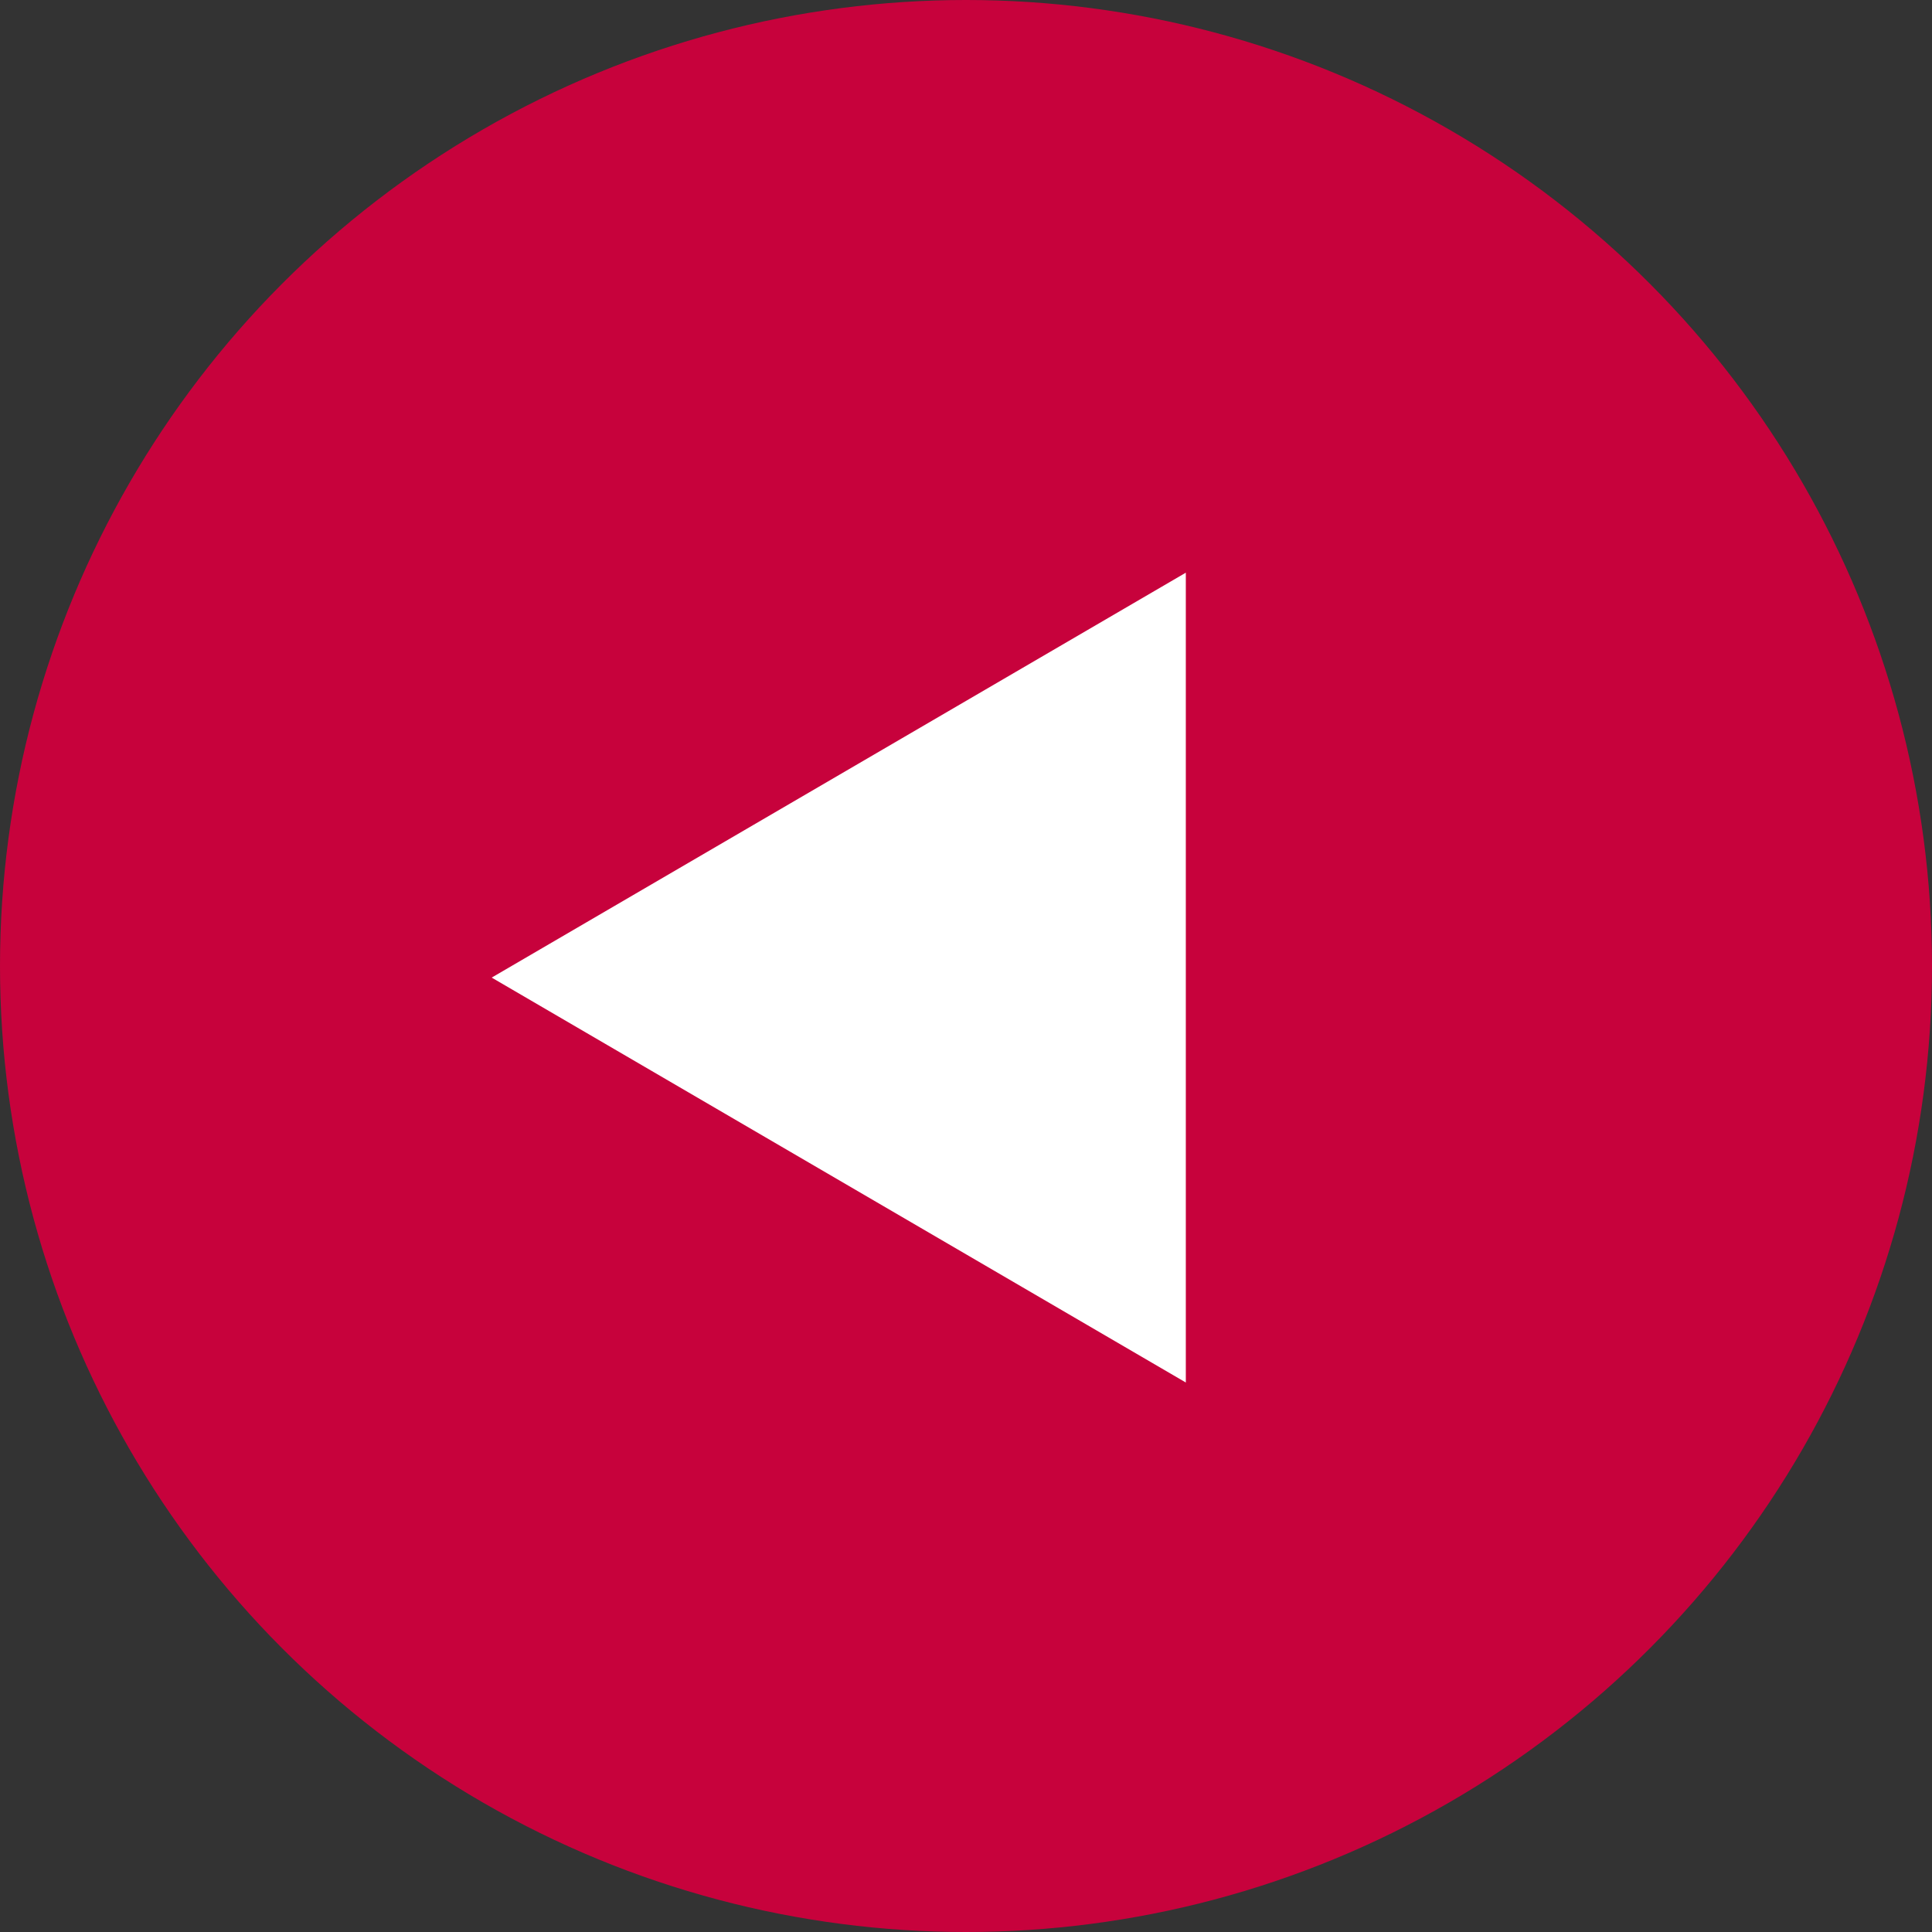 <svg xmlns="http://www.w3.org/2000/svg" width="36" height="36" viewBox="0 0 36 36">
  <rect x="0" y="0" width="36" height="36" fill="#333333" stroke="none"/>
  <g id="Group_988" data-name="Group 988" transform="translate(-140 -340)">
    <circle id="Ellipse_1" data-name="Ellipse 1" cx="18" cy="18" r="18" transform="translate(140 340)" fill="#c7023c"/>
    <path id="Polygon_1" data-name="Polygon 1" d="M7.545,0,15.09,12.934H0Z" transform="translate(149.162 365.761) rotate(-90)" fill="#fff"/>
  </g>
</svg>

